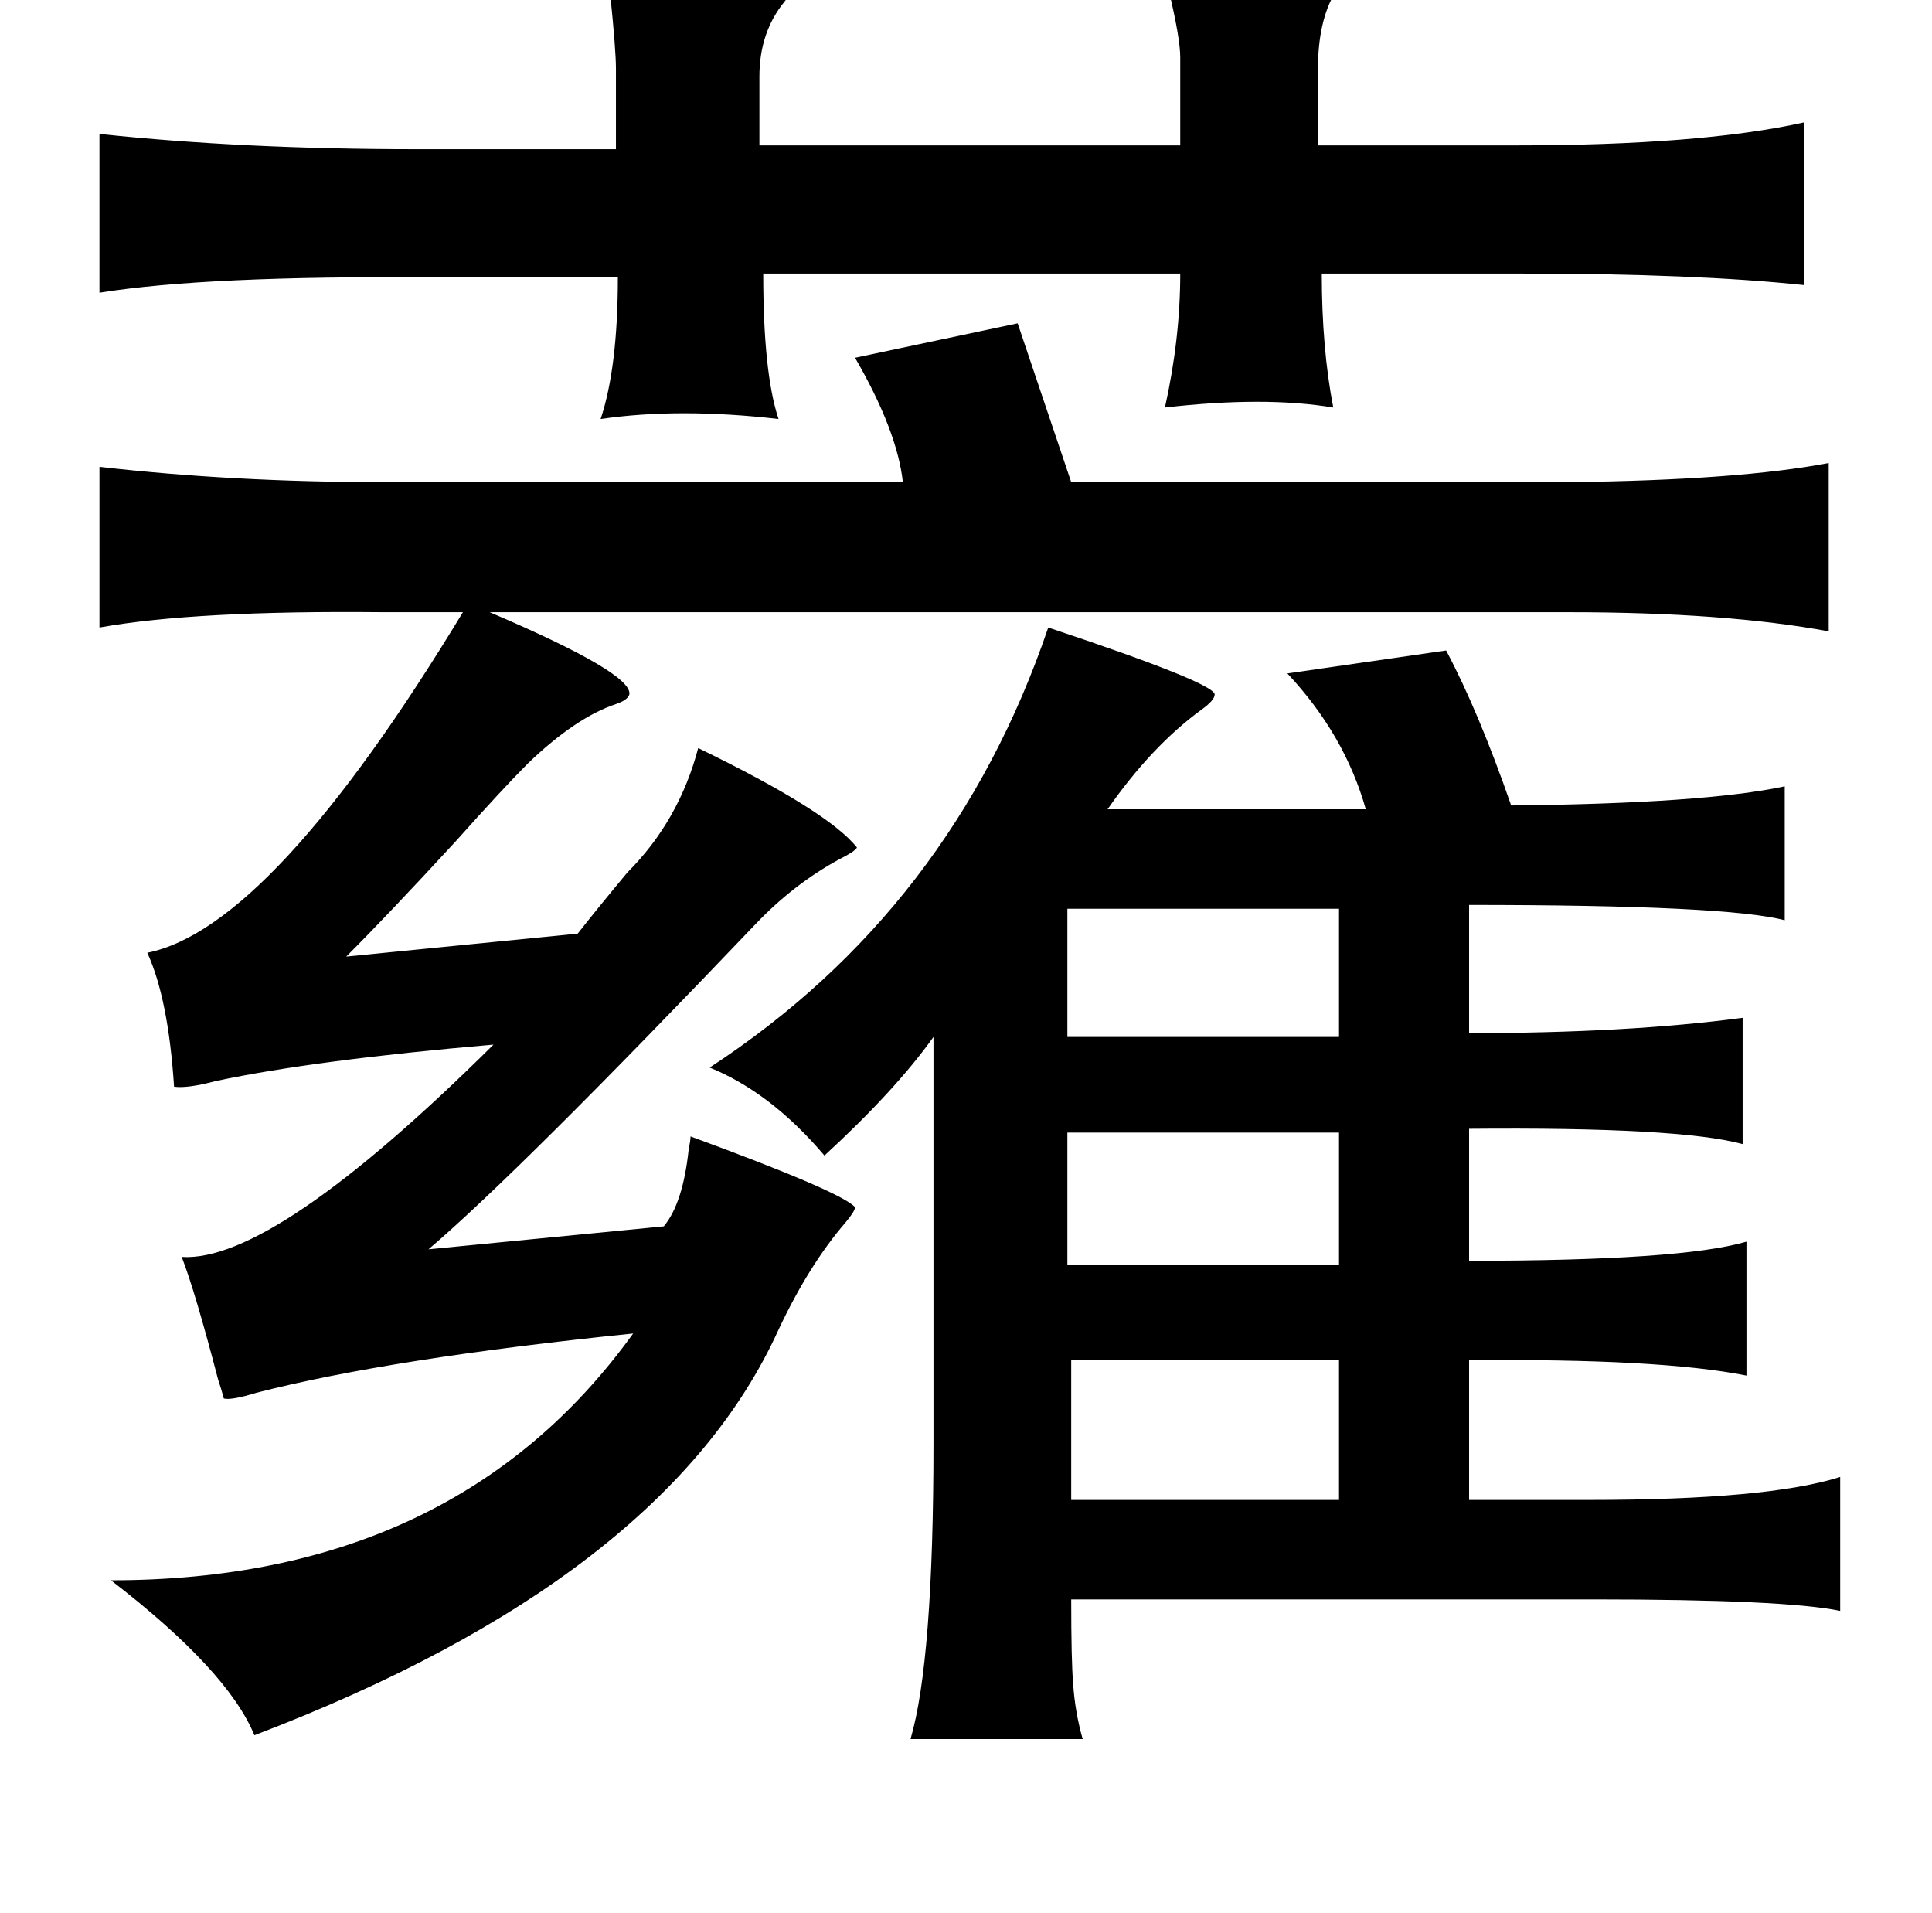 <?xml version="1.0" standalone="no"?>
<!DOCTYPE svg PUBLIC "-//W3C//DTD SVG 1.1//EN" "http://www.w3.org/Graphics/SVG/1.1/DTD/svg11.dtd" >
<svg xmlns="http://www.w3.org/2000/svg" xmlns:xlink="http://www.w3.org/1999/xlink" version="1.1" viewBox="-10 0 1010 1000">
   <path fill="currentColor"
d="M599 -13q92 0 91 3q1 2 -2 6q-9 15 -9 40v40h103q97 0 151 -12v85q-57 -6 -147 -6h-105q0 39 6 70q-36 -6 -88 0q8 -36 8 -70h-218q0 52 8 76q-52 -6 -93 0q9 -27 9 -74h-97q-118 -1 -174 8v-83q75 8 166 8h104v-42q0 -10 -3 -39q-1 -5 -1 -7q94 -4 95 4q1 2 -3 7
q-13 16 -13 39v36h220v-46q0 -10 -6 -35q-1 -5 -2 -8zM522 169l28 83h260q89 -1 136 -10v88q-54 -10 -136 -10h-564q75 32 73 43q-1 3 -7 5q-21 7 -46 31q-13 13 -38 41q-35 38 -57 60l121 -12q11 -14 26 -32q27 -27 37 -65q68 33 83 52q-1 2 -9 6q-24 13 -44 34
q-124 130 -171 170l123 -12q10 -12 13 -40q1 -5 1 -7q79 29 86 37q0 2 -5 8q-19 22 -35 56q-59 130 -274 212q-14 -34 -75 -81q180 0 273 -129q-127 13 -197 31q-13 4 -17 3q-1 -4 -3 -10q-12 -46 -19 -64q48 3 163 -111q-93 8 -145 19q-15 4 -22 3q-3 -46 -14 -70
q65 -13 165 -178h-42q-98 -1 -148 8v-84q70 8 148 8h272q-3 -27 -25 -65zM538 328q87 29 87 35q0 3 -7 8q-26 19 -49 52h135q-11 -39 -41 -71l83 -12q17 32 34 81q101 -1 143 -10v70q-30 -8 -165 -8v67q83 0 143 -8v66q-33 -9 -143 -8v69q111 0 145 -10v70q-45 -9 -145 -8
v73h63q93 0 131 -12v70q-29 -6 -129 -6h-273q0 32 1 44q1 15 5 29h-90q12 -41 12 -155v-212q-20 28 -57 62q-28 -33 -60 -46q127 -83 177 -230zM690 475h-142v67h142v-67zM548 592v69h142v-69h-142zM690 711h-140v73h140v-73z" />
</svg>
